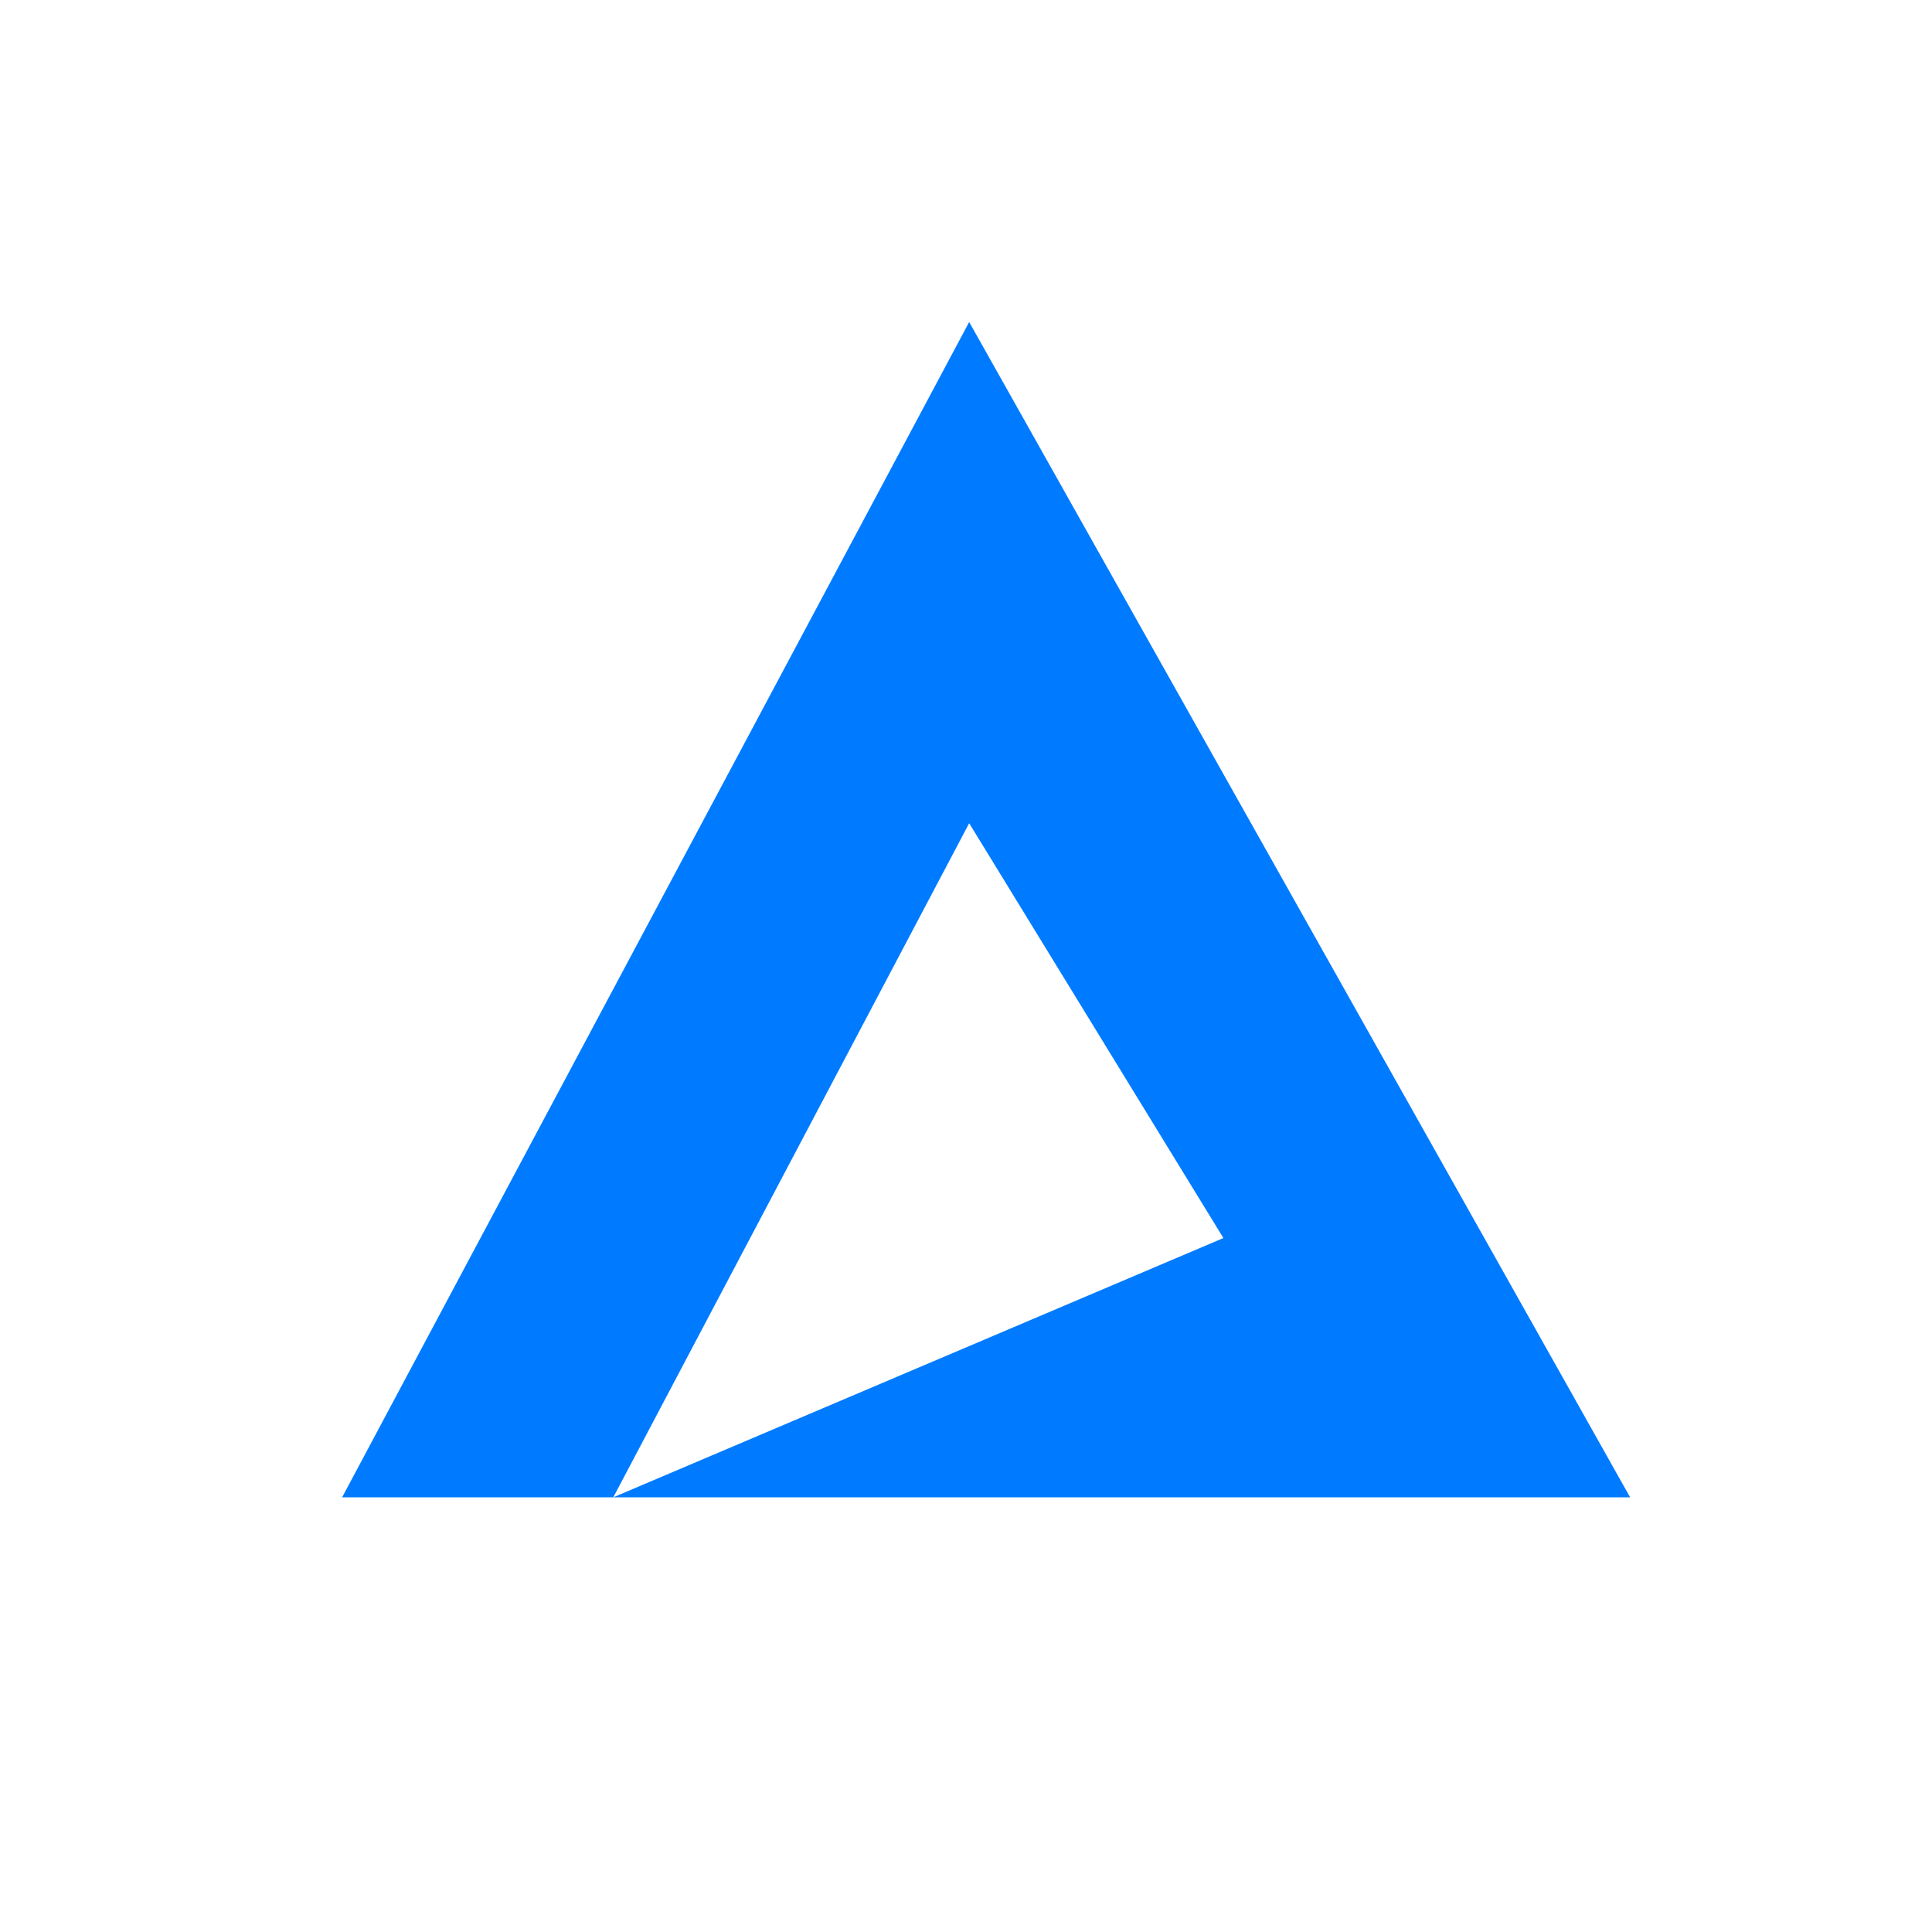 <svg width="48" height="48" viewBox="0 0 48 48" fill="none" xmlns="http://www.w3.org/2000/svg">
<path fill-rule="evenodd" clip-rule="evenodd" d="M24.079 8L8.5 37.2H15.237H40.5L24.079 8ZM15.237 37.2L30.395 30.759L24.079 20.453L15.237 37.2Z" fill="#007BFF"/>
</svg>
